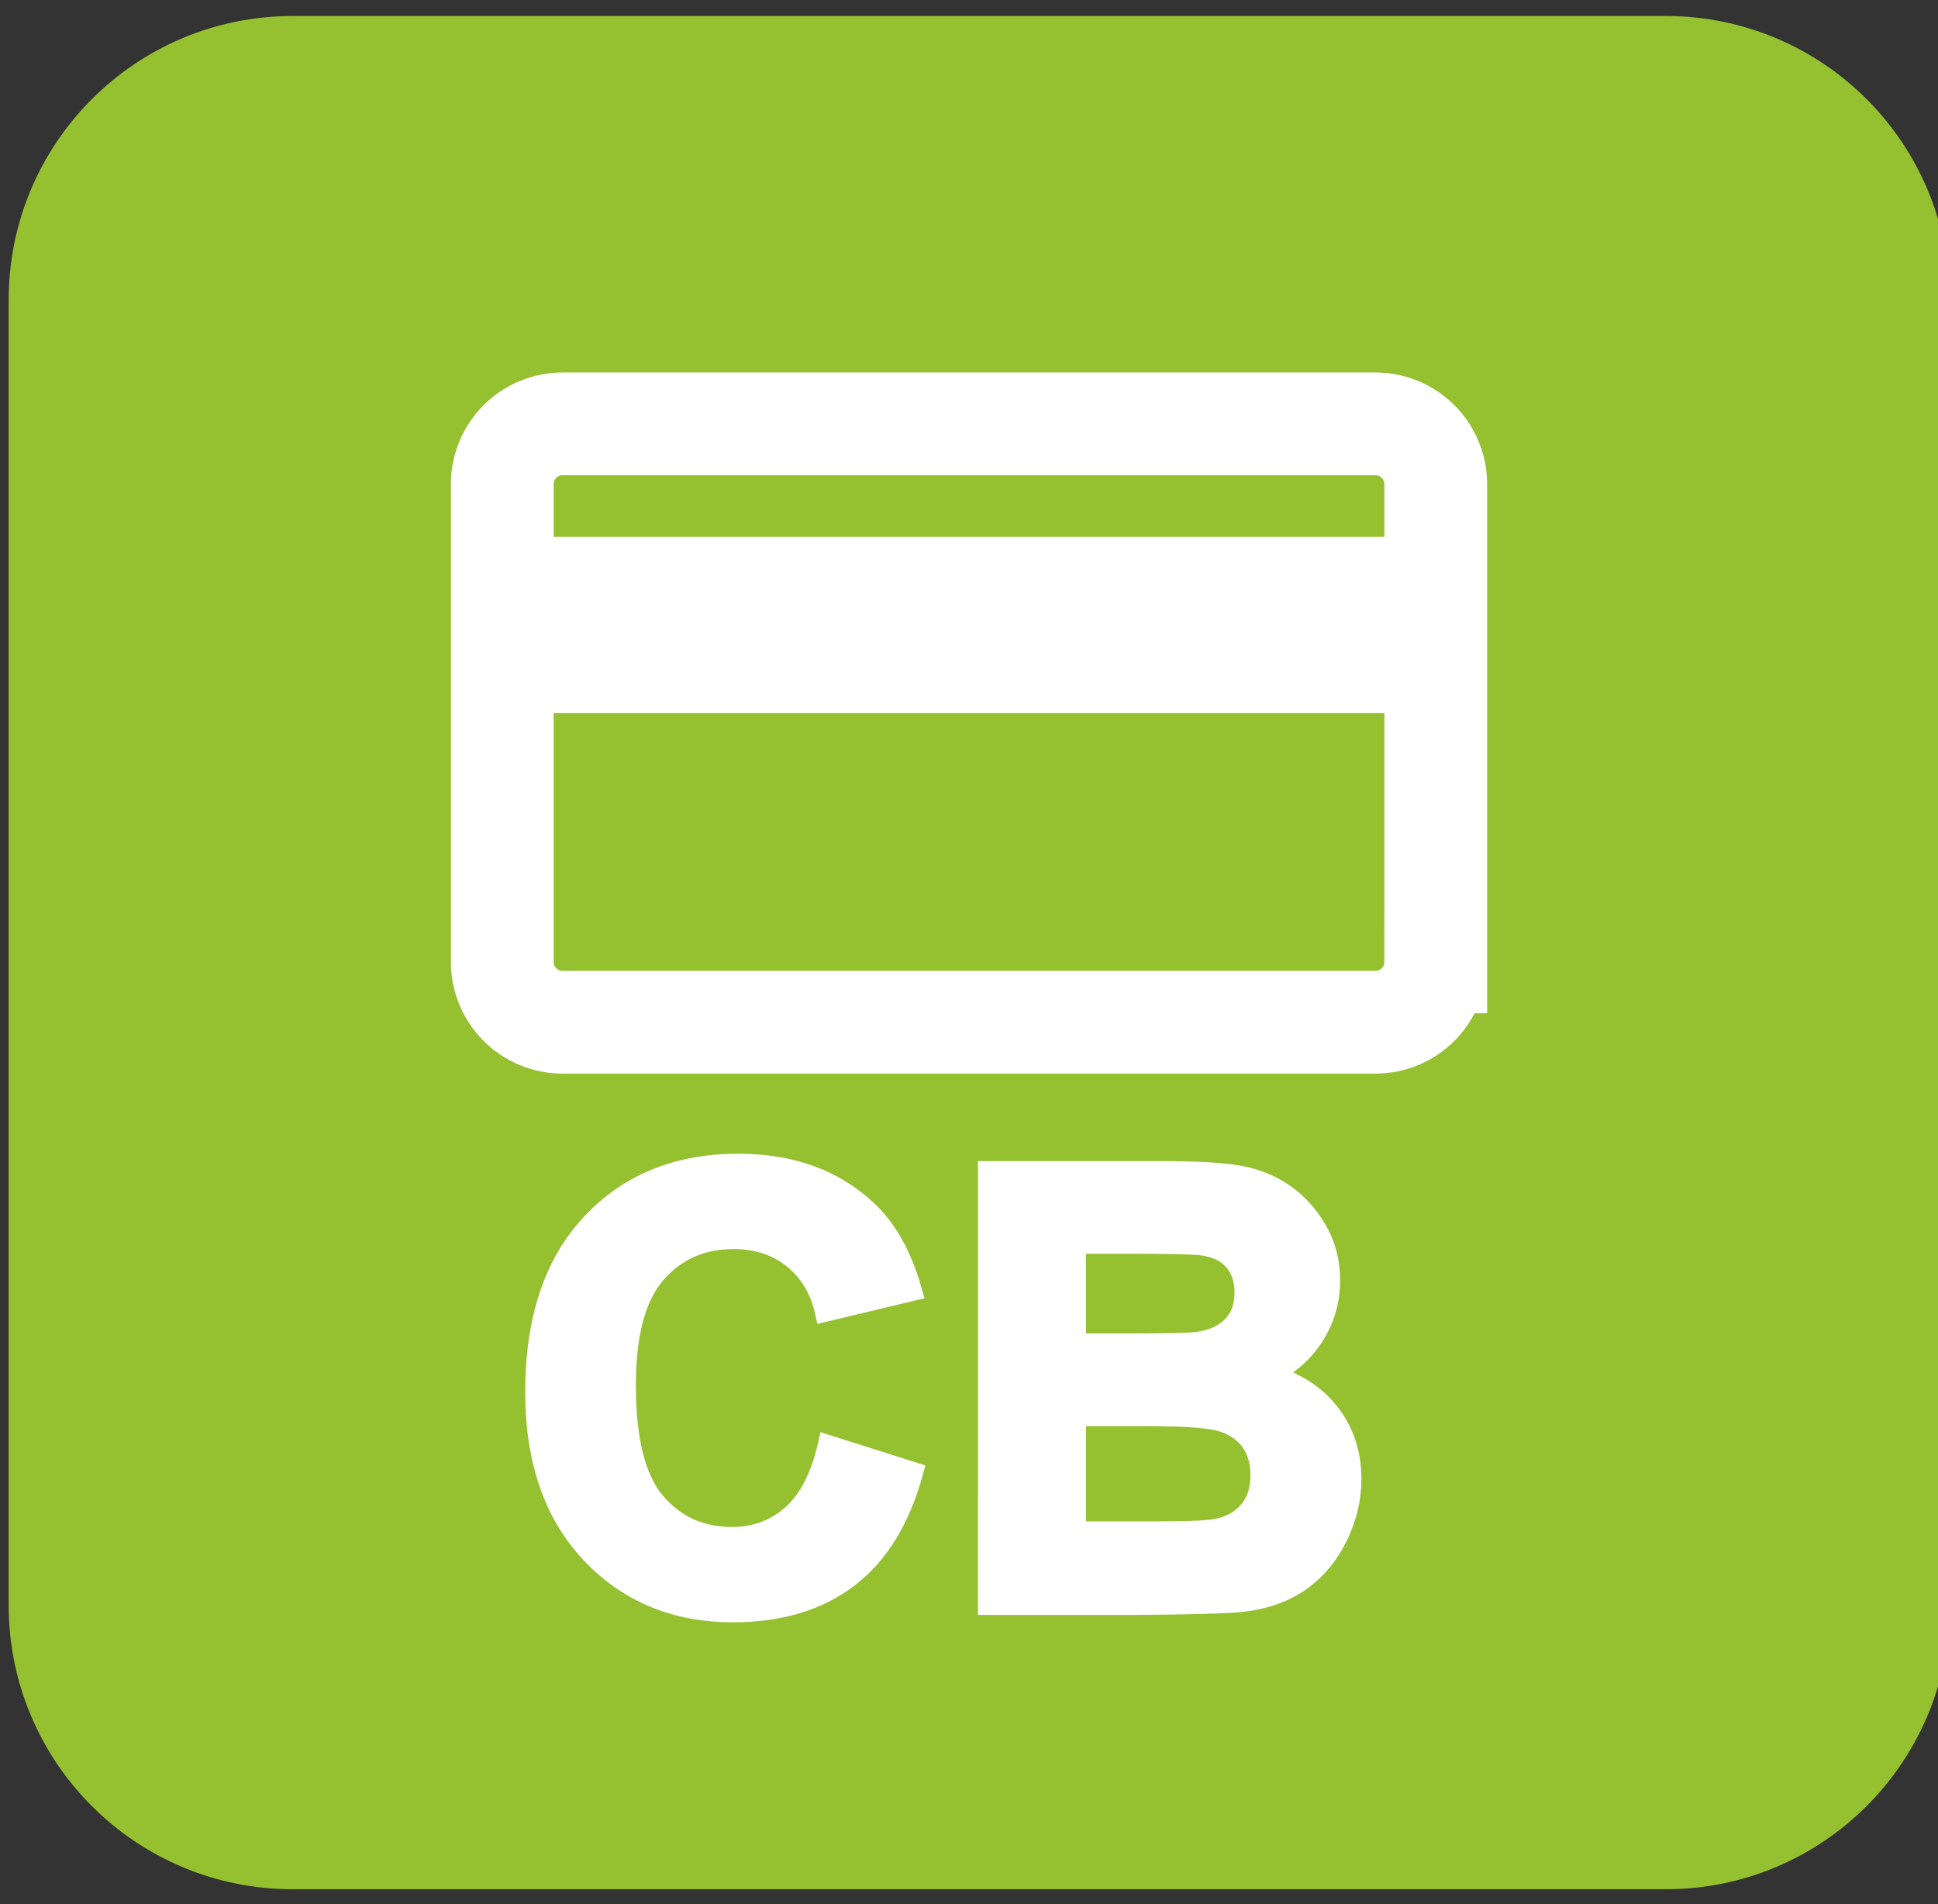 <?xml version="1.0" encoding="utf-8"?>
<!-- Generator: Adobe Illustrator 14.0.0, SVG Export Plug-In . SVG Version: 6.00 Build 43363)  -->
<!DOCTYPE svg PUBLIC "-//W3C//DTD SVG 1.1//EN" "http://www.w3.org/Graphics/SVG/1.1/DTD/svg11.dtd">
<svg version="1.1" id="Calque_1" xmlns="http://www.w3.org/2000/svg" xmlns:xlink="http://www.w3.org/1999/xlink" x="0px" y="0px"
	 width="94.309px" height="92.667px" viewBox="0 0 94.309 92.667" enable-background="new 0 0 94.309 92.667" xml:space="preserve">
<rect x="0" y="0" width="94.309" height="92.667" fill="#333333" stroke="none"/>
<path fill="#95C02F" stroke="#95C02F" stroke-width="6" d="M91.881,78.115c0,5.975-4.842,10.816-10.814,10.816H14.238
	c-5.973,0-10.816-4.844-10.816-10.816v-63.52c0-5.975,4.843-10.816,10.816-10.816h66.829c5.979,0,10.814,4.844,10.814,10.816V78.115
	L91.881,78.115z"/>
<g>
	<path fill="#FFFFFF" stroke="#FFFFFF" d="M40.296,70.332l4.128,1.307c-0.633,2.303-1.686,4.01-3.157,5.129
		c-1.471,1.117-3.338,1.674-5.602,1.674c-2.799,0-5.101-0.955-6.903-2.867c-1.802-1.914-2.704-4.529-2.704-7.846
		c0-3.51,0.907-6.234,2.72-8.176s4.193-2.913,7.147-2.913c2.578,0,4.673,0.761,6.283,2.286c0.96,0.902,1.68,2.197,2.158,3.883
		l-4.214,1.008c-0.248-1.094-0.769-1.955-1.56-2.59c-0.792-0.631-1.752-0.947-2.885-0.947c-1.562,0-2.831,0.561-3.803,1.682
		c-0.974,1.123-1.461,2.938-1.461,5.451c0,2.666,0.48,4.564,1.439,5.695c0.958,1.129,2.205,1.695,3.739,1.695
		c1.131,0,2.104-0.357,2.919-1.078C39.357,73.005,39.941,71.876,40.296,70.332z"/>
	<path fill="#FFFFFF" stroke="#FFFFFF" d="M48.091,57h8.428c1.668,0,2.912,0.068,3.731,0.209c0.82,0.139,1.553,0.43,2.2,0.869
		c0.647,0.441,1.188,1.029,1.619,1.762c0.431,0.734,0.646,1.557,0.646,2.469c0,0.986-0.266,1.893-0.798,2.717
		c-0.533,0.824-1.254,1.443-2.165,1.855c1.284,0.373,2.272,1.012,2.963,1.912s1.035,1.961,1.035,3.178
		c0,0.961-0.224,1.893-0.668,2.797c-0.446,0.908-1.057,1.633-1.827,2.174c-0.772,0.541-1.725,0.875-2.854,0.998
		c-0.709,0.076-2.422,0.125-5.135,0.143h-7.176V57L48.091,57z M52.347,60.509v4.875h2.791c1.659,0,2.688-0.023,3.092-0.072
		c0.729-0.086,1.301-0.338,1.718-0.756c0.419-0.418,0.627-0.965,0.627-1.646c0-0.652-0.181-1.184-0.541-1.59
		c-0.358-0.406-0.894-0.654-1.603-0.74c-0.422-0.047-1.635-0.072-3.64-0.072h-2.444V60.509z M52.347,68.894v5.637h3.942
		c1.533,0,2.507-0.043,2.919-0.131c0.631-0.113,1.148-0.393,1.545-0.84c0.398-0.445,0.598-1.043,0.598-1.791
		c0-0.633-0.154-1.168-0.461-1.609s-0.75-0.762-1.331-0.965c-0.58-0.201-1.839-0.301-3.775-0.301H52.347L52.347,68.894z"/>
</g>
<path fill="none" stroke="#FFFFFF" stroke-width="5" d="M69.867,46.807c0,1.621-1.313,2.935-2.935,2.935H27.377
	c-1.621,0-2.935-1.313-2.935-2.935V23.561c0-1.622,1.313-2.935,2.935-2.935h39.556c1.621,0,2.935,1.313,2.935,2.935V46.807z"/>
<rect x="24.658" y="27.625" fill="#FFFFFF" stroke="#FFFFFF" stroke-width="3" width="44.594" height="5.574"/>
</svg>
